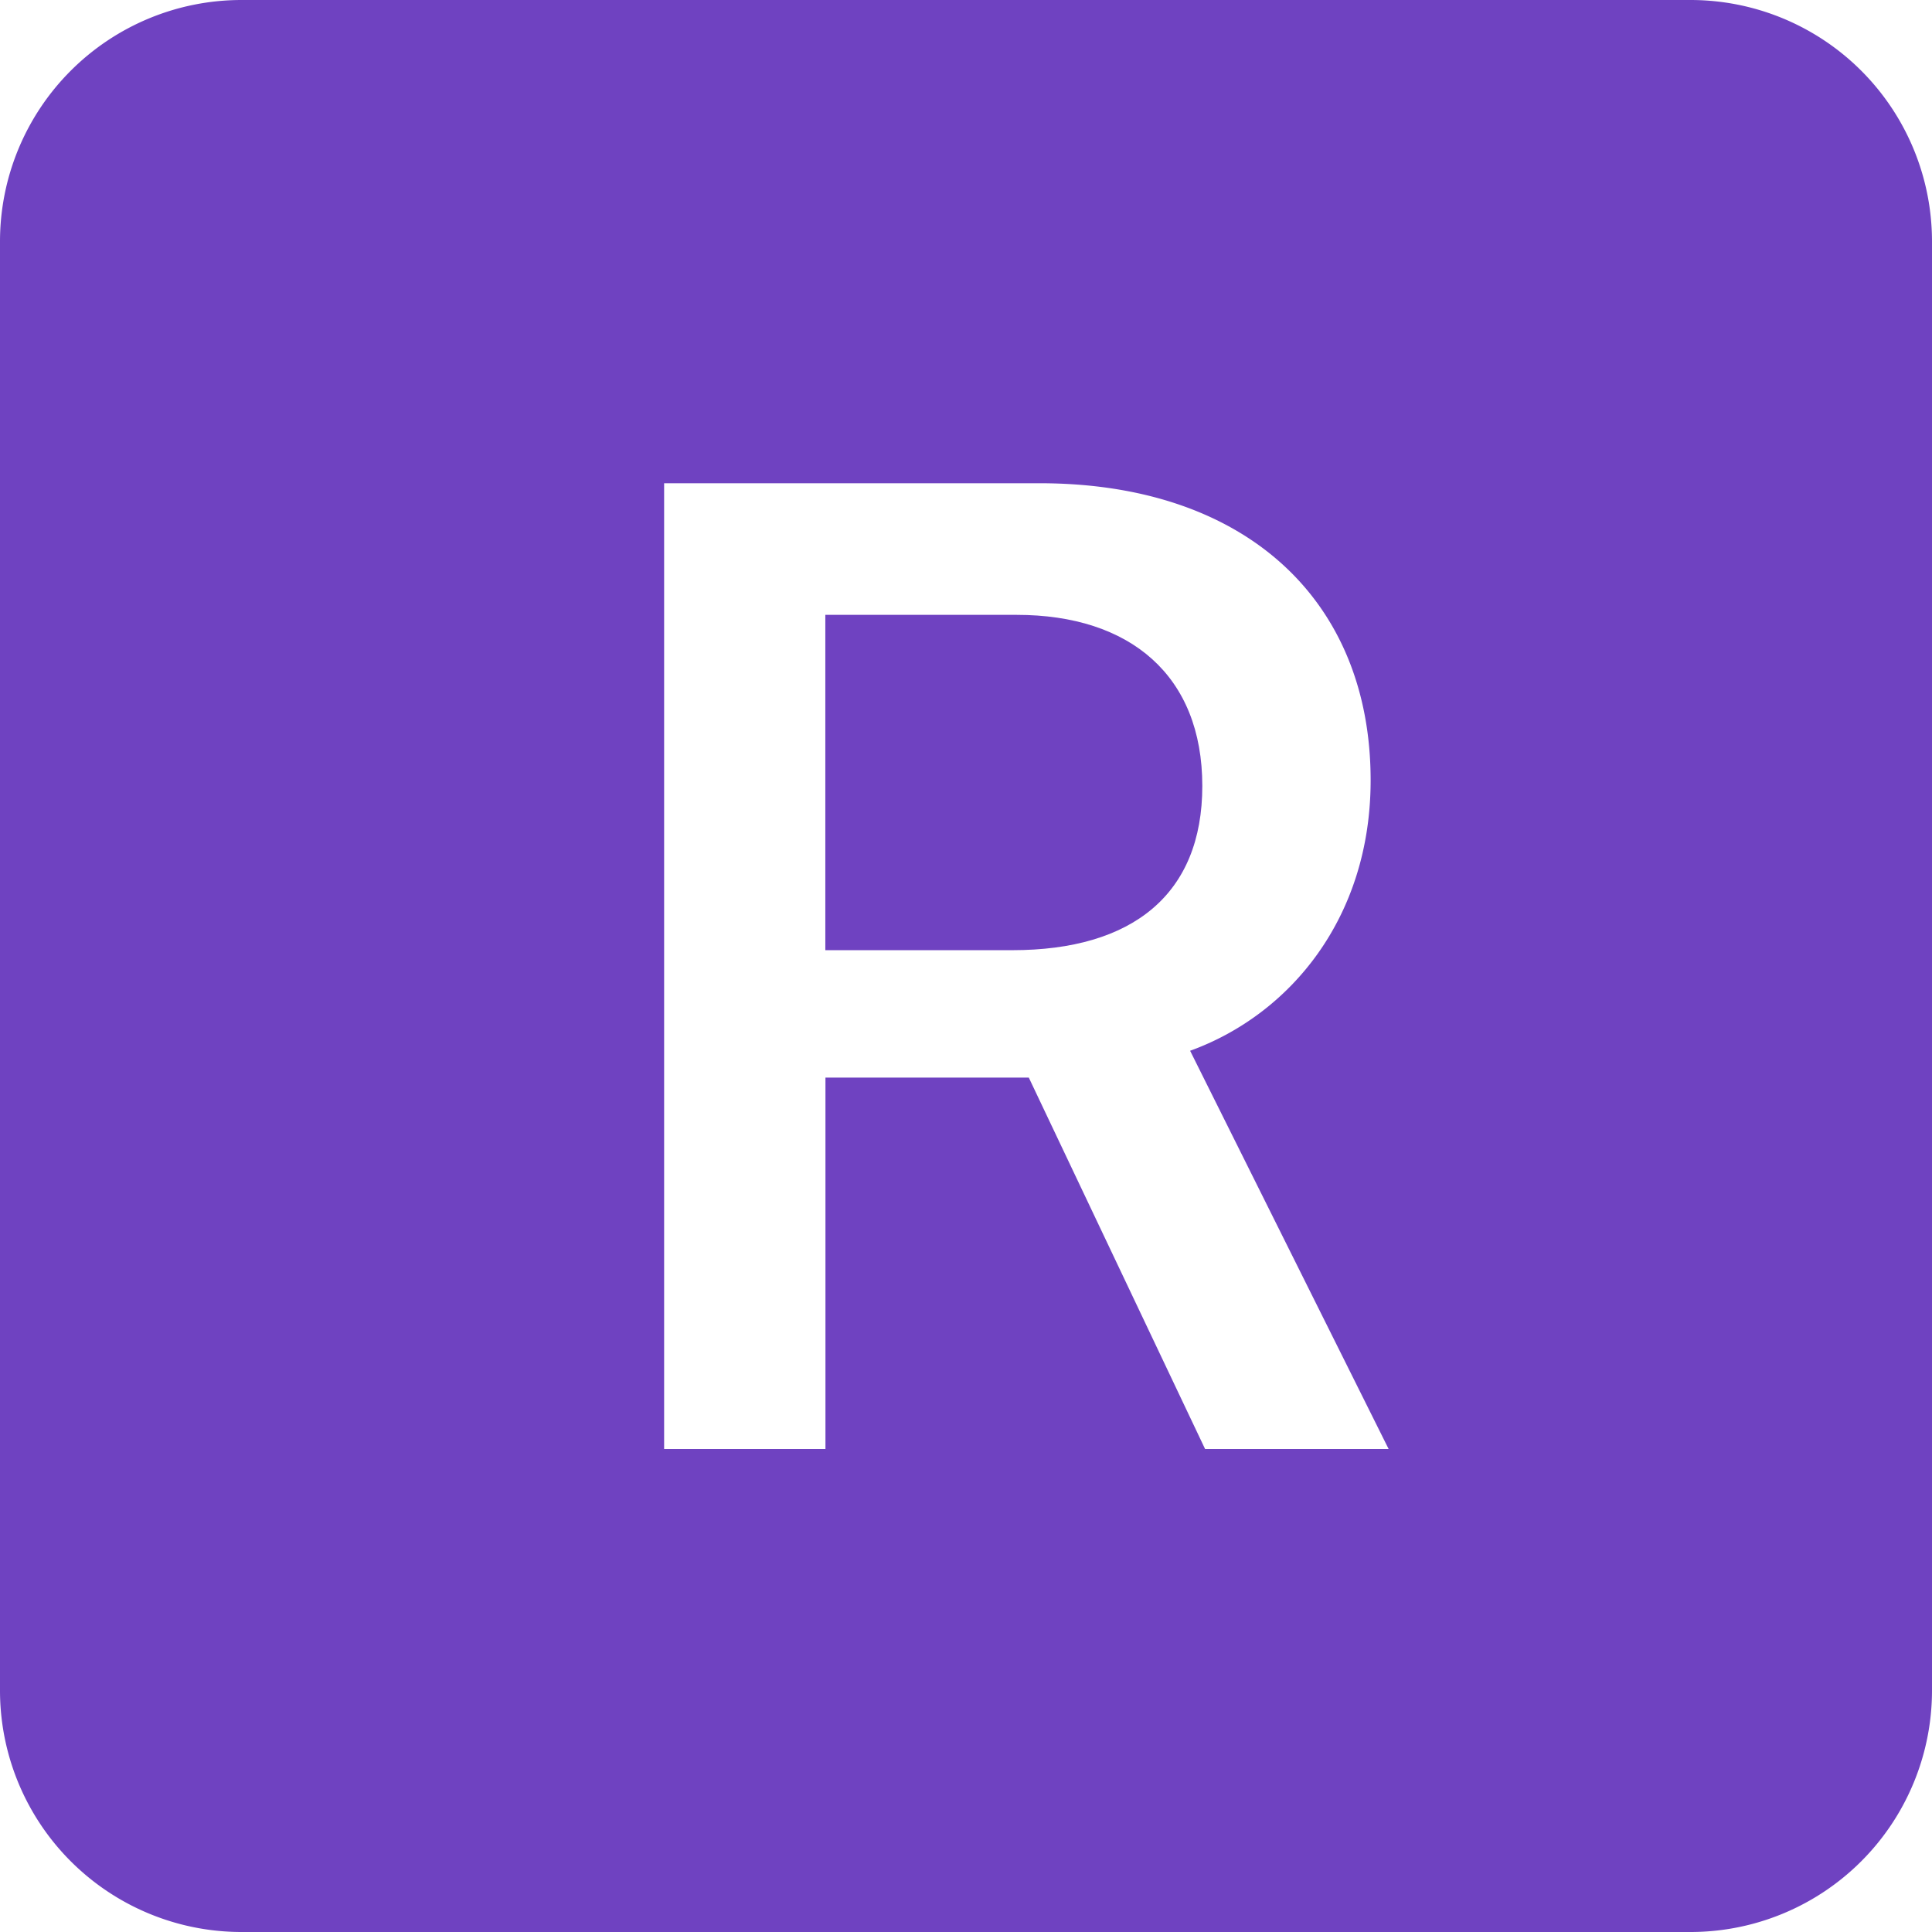 <svg xmlns="http://www.w3.org/2000/svg" width="16" height="16" fill="#6f42c1" class="bi bi-r-square-fill" viewBox="0 0 16 16">
  <path d="M6.835 5.092v2.777h1.549c.995 0 1.573-.463 1.573-1.36 0-.913-.596-1.417-1.537-1.417z"/>
  <path d="M2 0a2 2 0 0 0-2 2v12a2 2 0 0 0 2 2h12a2 2 0 0 0 2-2V2a2 2 0 0 0-2-2zm3.5 4.002h3.11c1.71 0 2.741.973 2.741 2.46 0 1.138-.667 1.94-1.495 2.24L11.5 12H9.98L8.52 8.924H6.836V12H5.5z"/>
</svg>